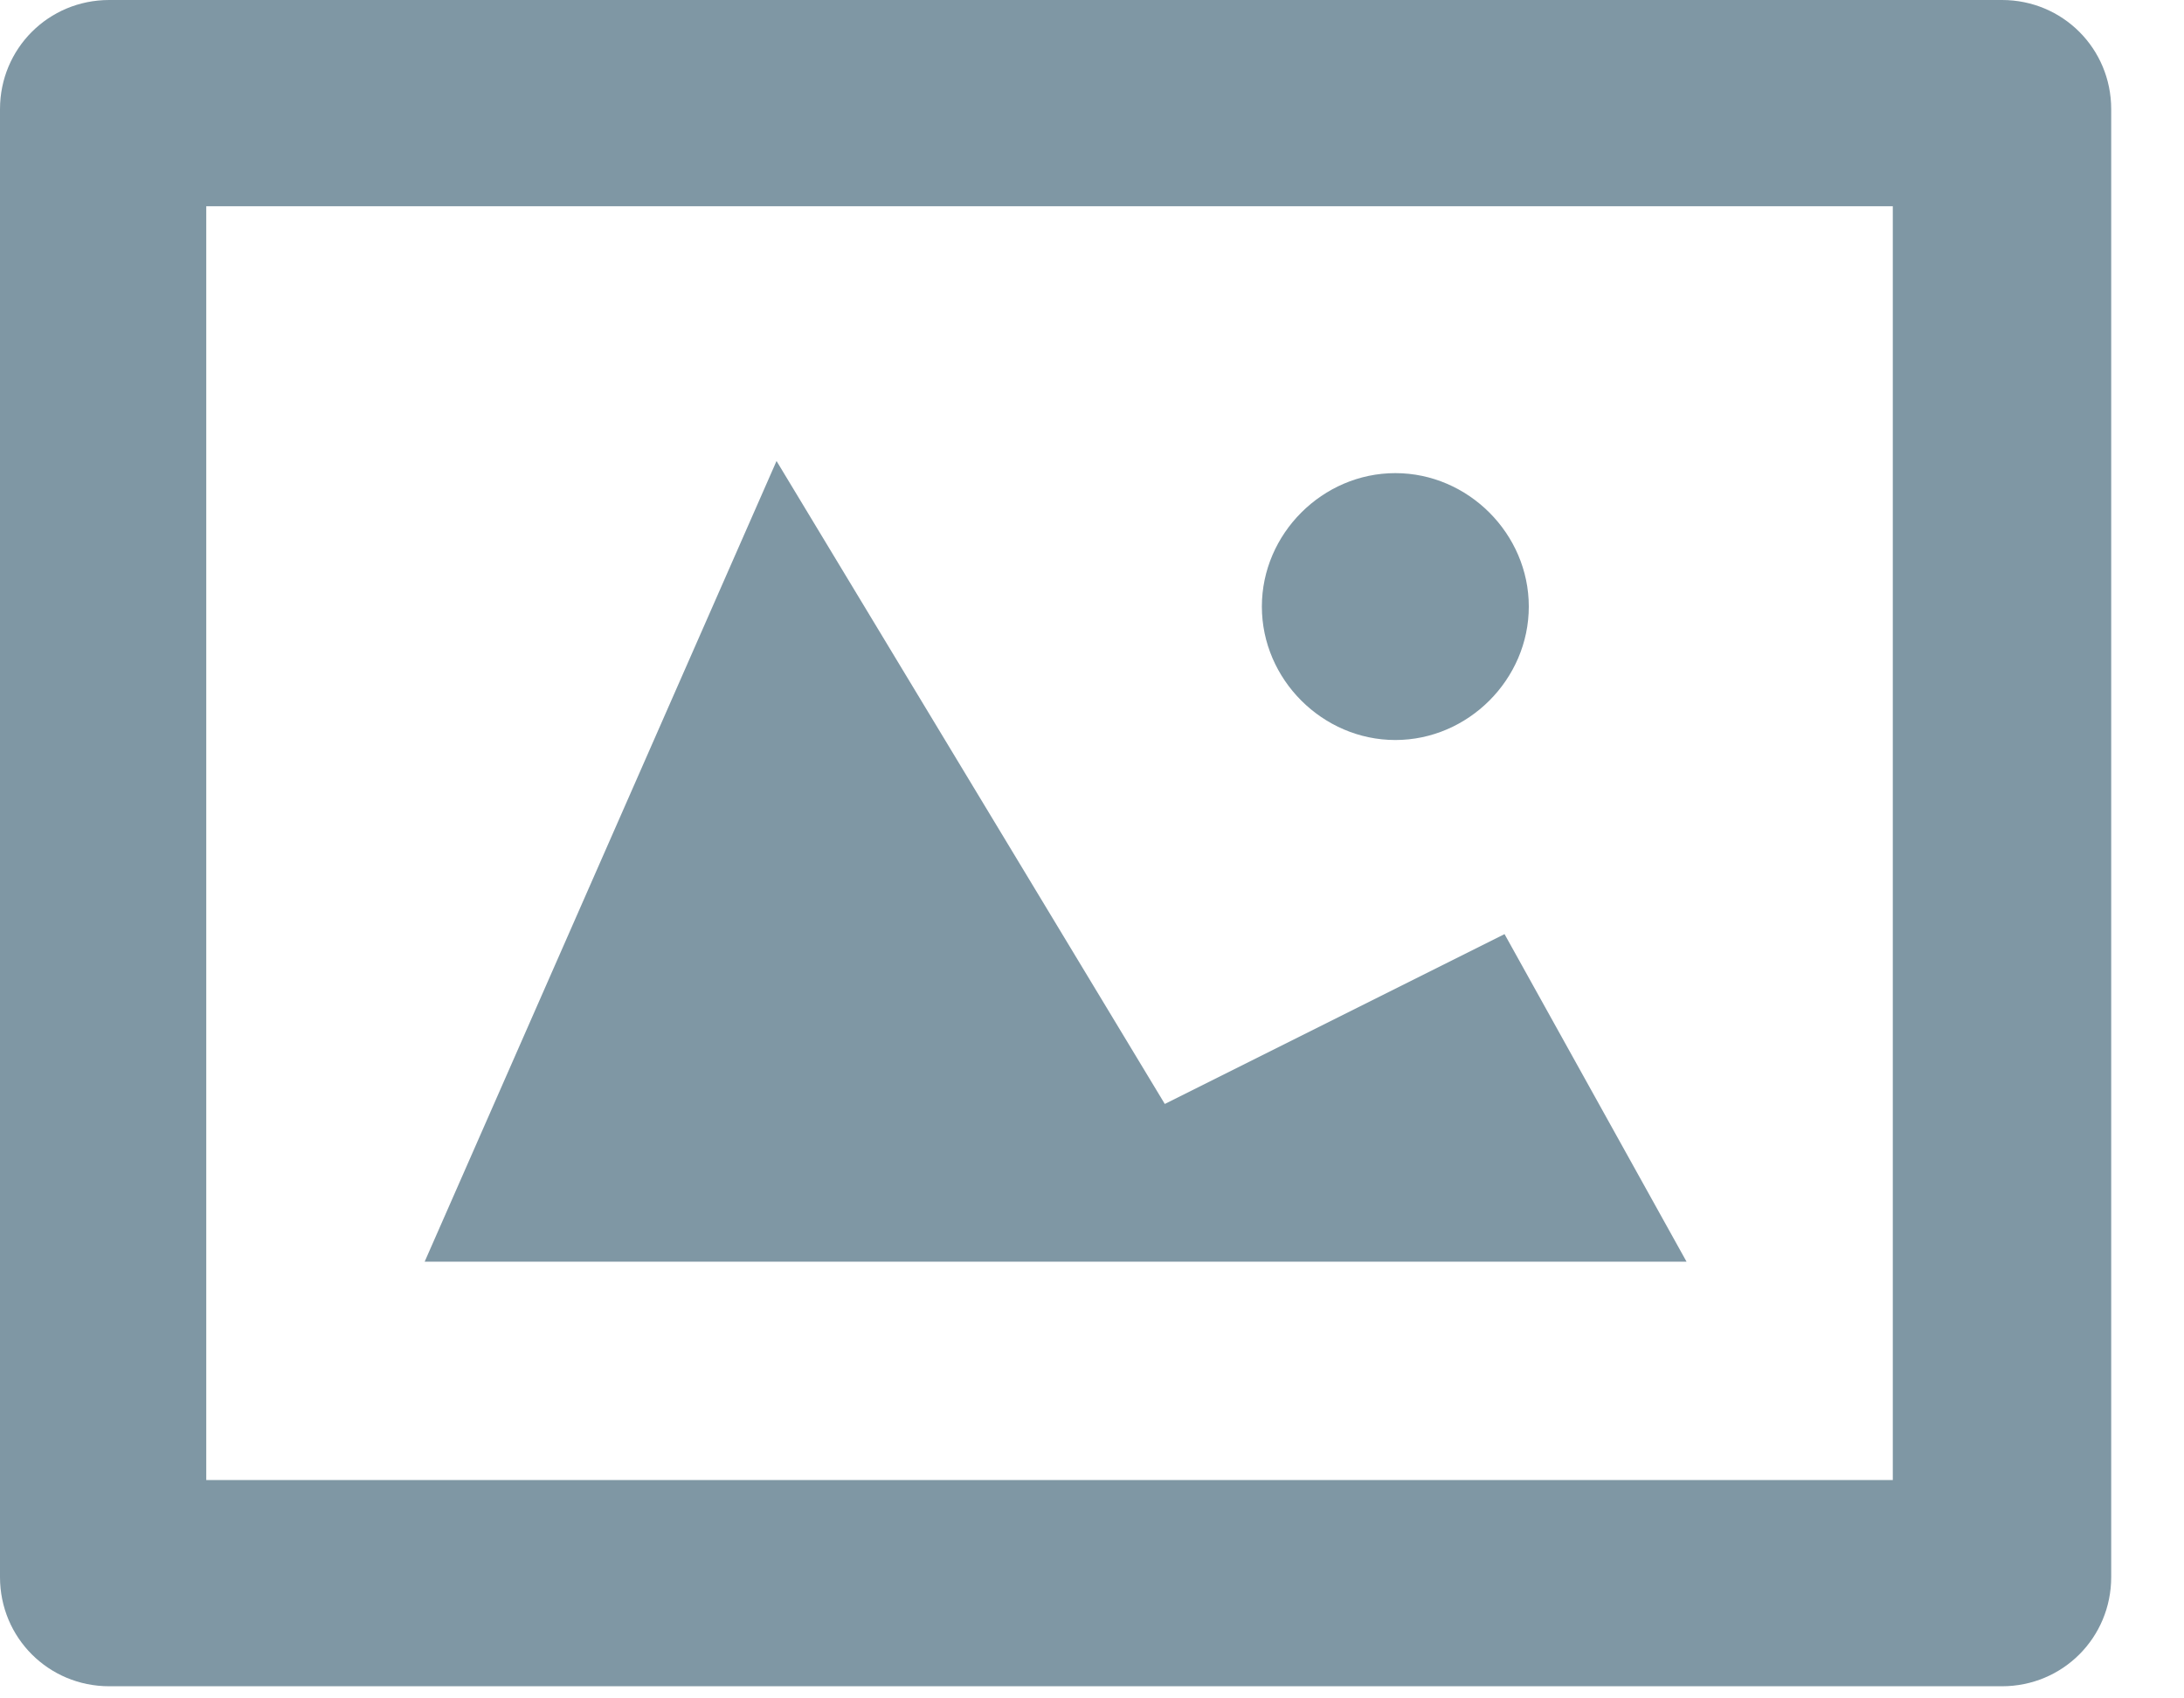 <?xml version="1.0" encoding="utf-8"?>
<!-- Generator: Adobe Illustrator 19.2.1, SVG Export Plug-In . SVG Version: 6.00 Build 0)  -->
<svg version="1.1" id="Calque_1" xmlns="http://www.w3.org/2000/svg" xmlns:xlink="http://www.w3.org/1999/xlink" x="0px" y="0px"
	 viewBox="0 0 18 14" style="enable-background:new 0 0 18 14;" xml:space="preserve">
<style type="text/css">
	.st0{fill:#7F97A4;}
</style>
<path class="st0" d="M16.5,0H0.9C0.4,0,0,0.4,0,0.9V13c0,0.5,0.4,0.9,0.9,0.9h15.6c0.5,0,0.9-0.4,0.9-0.9V0.9C17.4,0.4,17,0,16.5,0z
	 M15.6,12.2H1.7V1.7h13.9V12.2z M12.4,7.7L9.6,9.1L6.4,3.8l-2.9,6.6h10.4C13.9,10.4,12.4,7.7,12.4,7.7z M11.5,6.1
	c0.6,0,1.1-0.5,1.1-1.1s-0.5-1.1-1.1-1.1S10.4,4.4,10.4,5S10.9,6.1,11.5,6.1z"/>
</svg>
